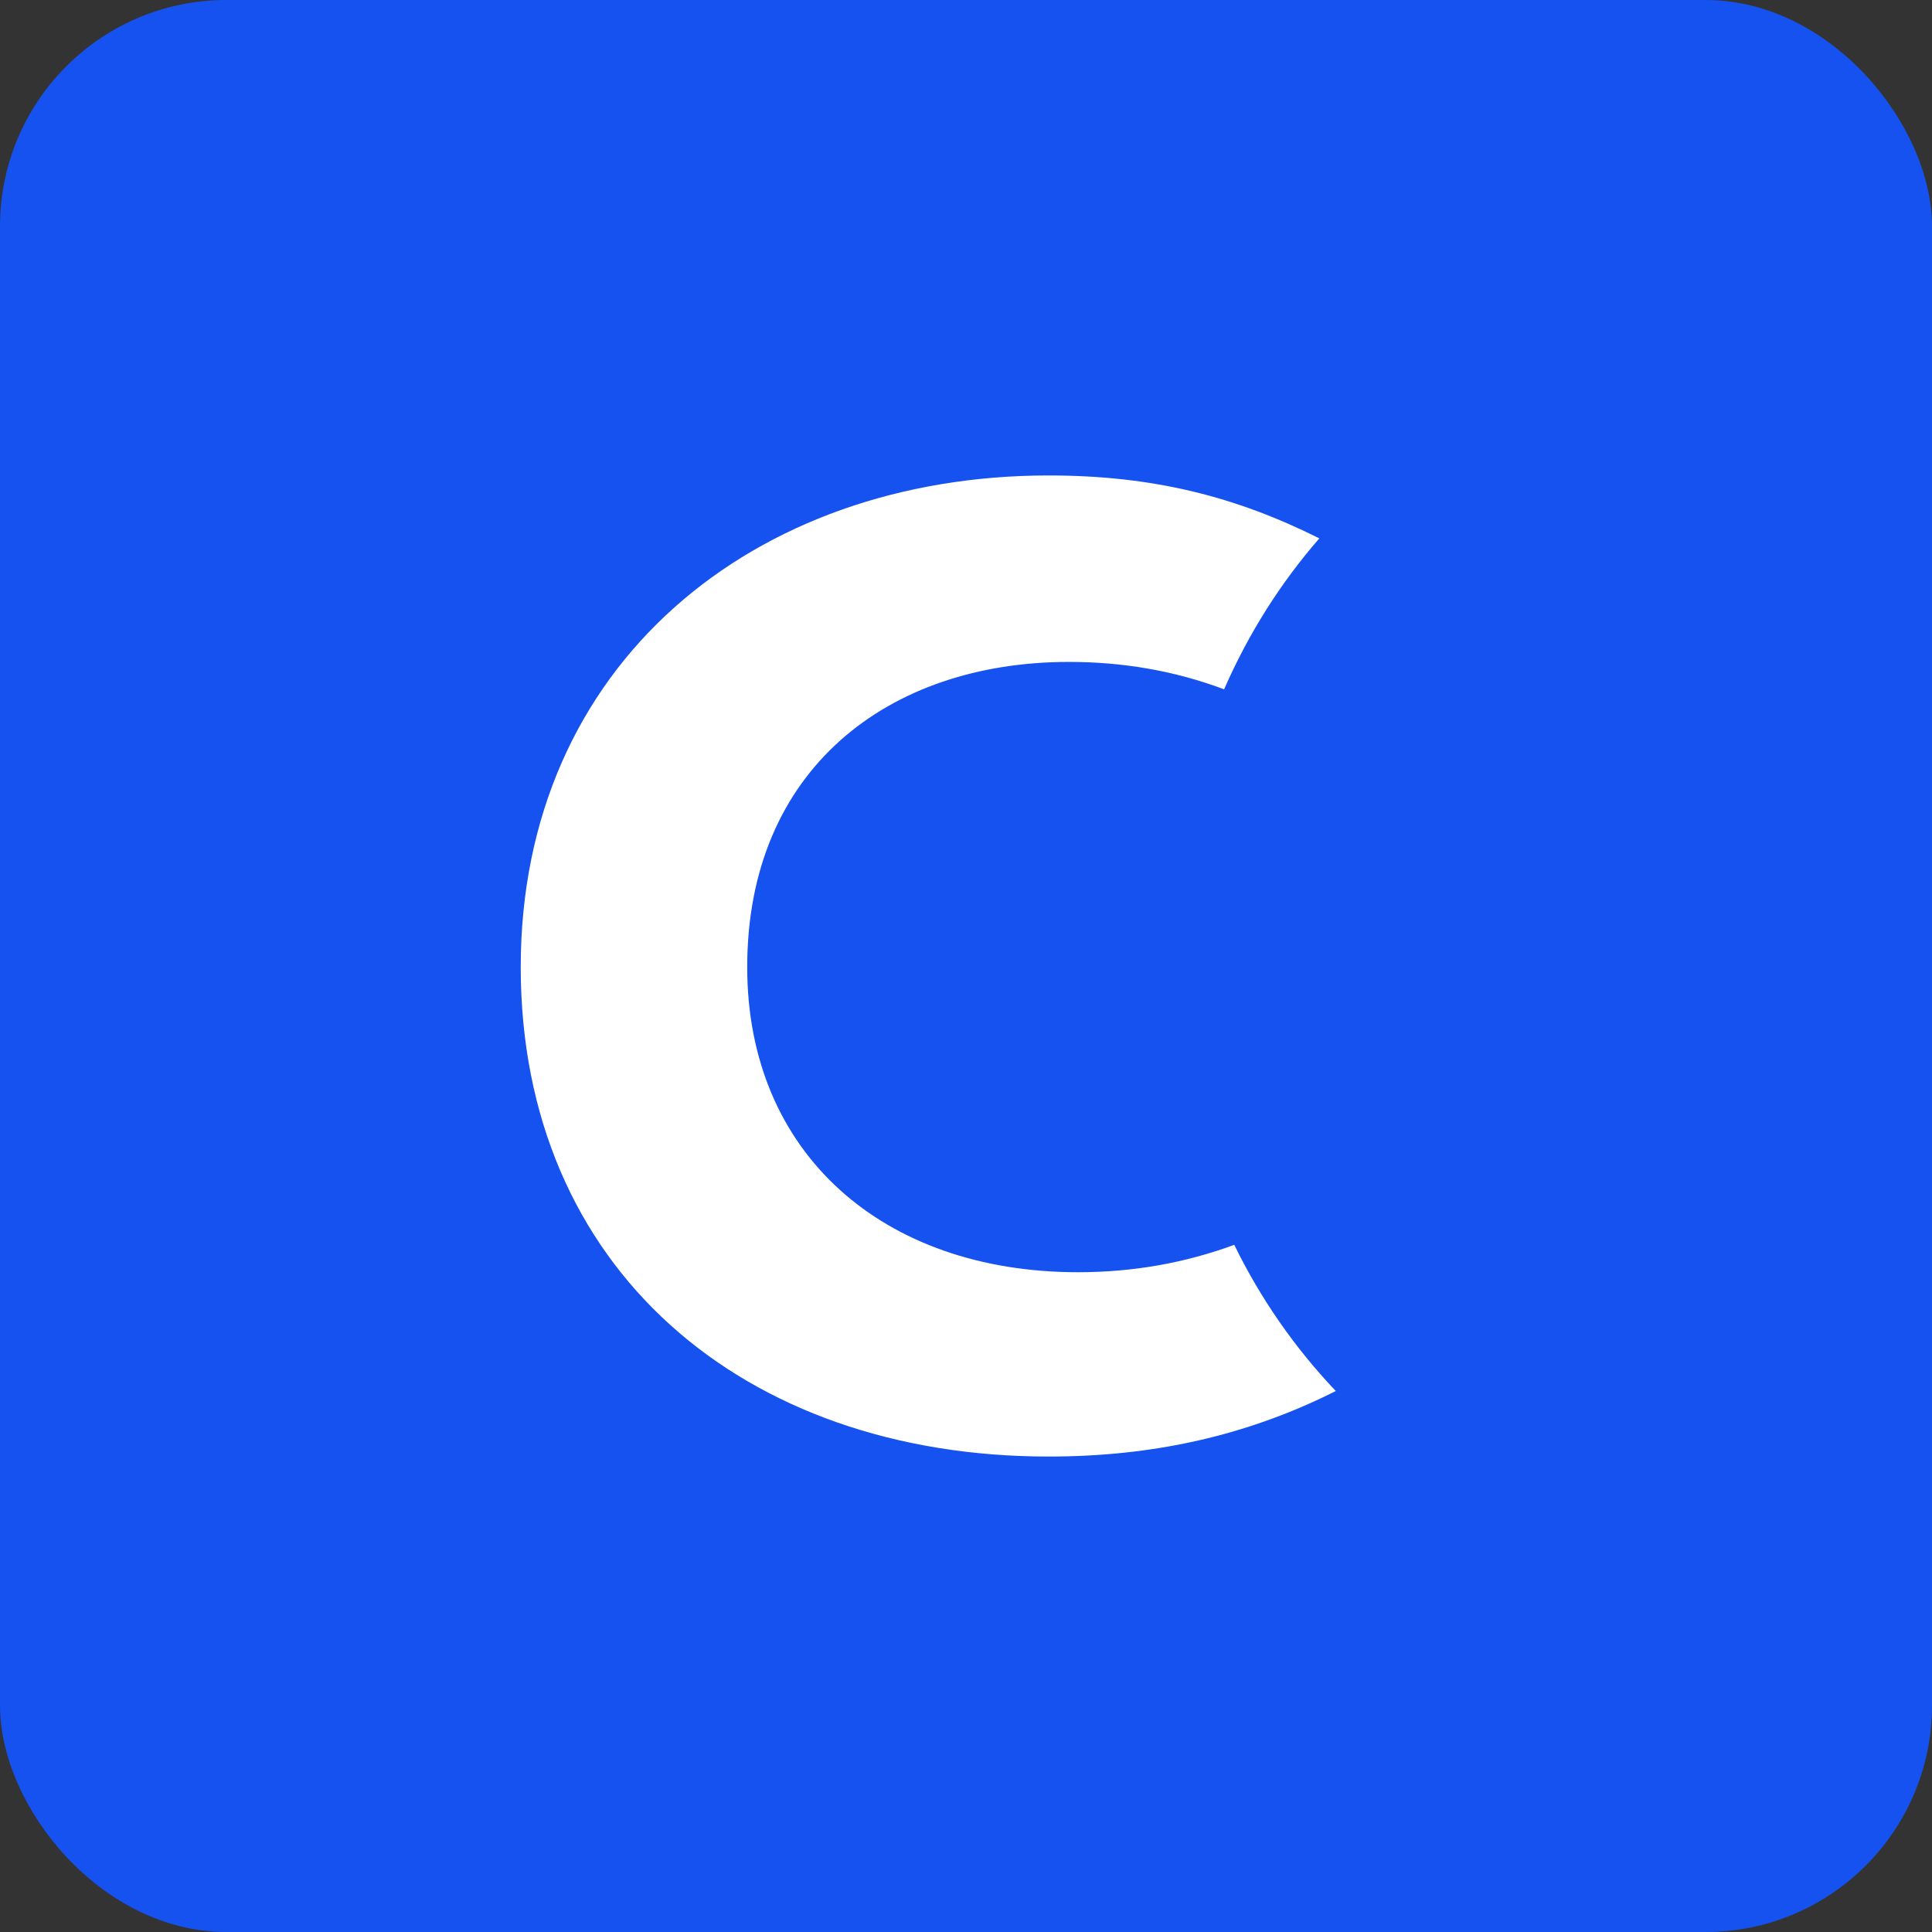 <svg width="256" height="256" viewBox="0 0 256 256" fill="none" xmlns="http://www.w3.org/2000/svg">
<rect x="0" y="0" width="256" height="256" fill="#333333" stroke="none"/>
<rect width="256" height="256" rx="30" fill="#1652F0"/>
<path fill-rule="evenodd" clip-rule="evenodd" d="M163.545 164.946C157.067 167.323 150.238 168.576 142.841 168.576C117.024 168.576 99.01 152.85 99.01 128.142C99.01 102.03 117.622 87.708 141.635 87.708C148.692 87.708 155.544 88.843 162.202 91.338C165.427 83.955 169.672 77.249 174.817 71.338C163.782 65.821 152.829 63 138.941 63C99.913 63 69 87.984 69 128.142C69 168.016 98.412 193 138.941 193C152.569 193 165.071 190.322 177 184.318C171.59 178.627 167.058 172.135 163.545 164.946Z" fill="white"/>
</svg>
